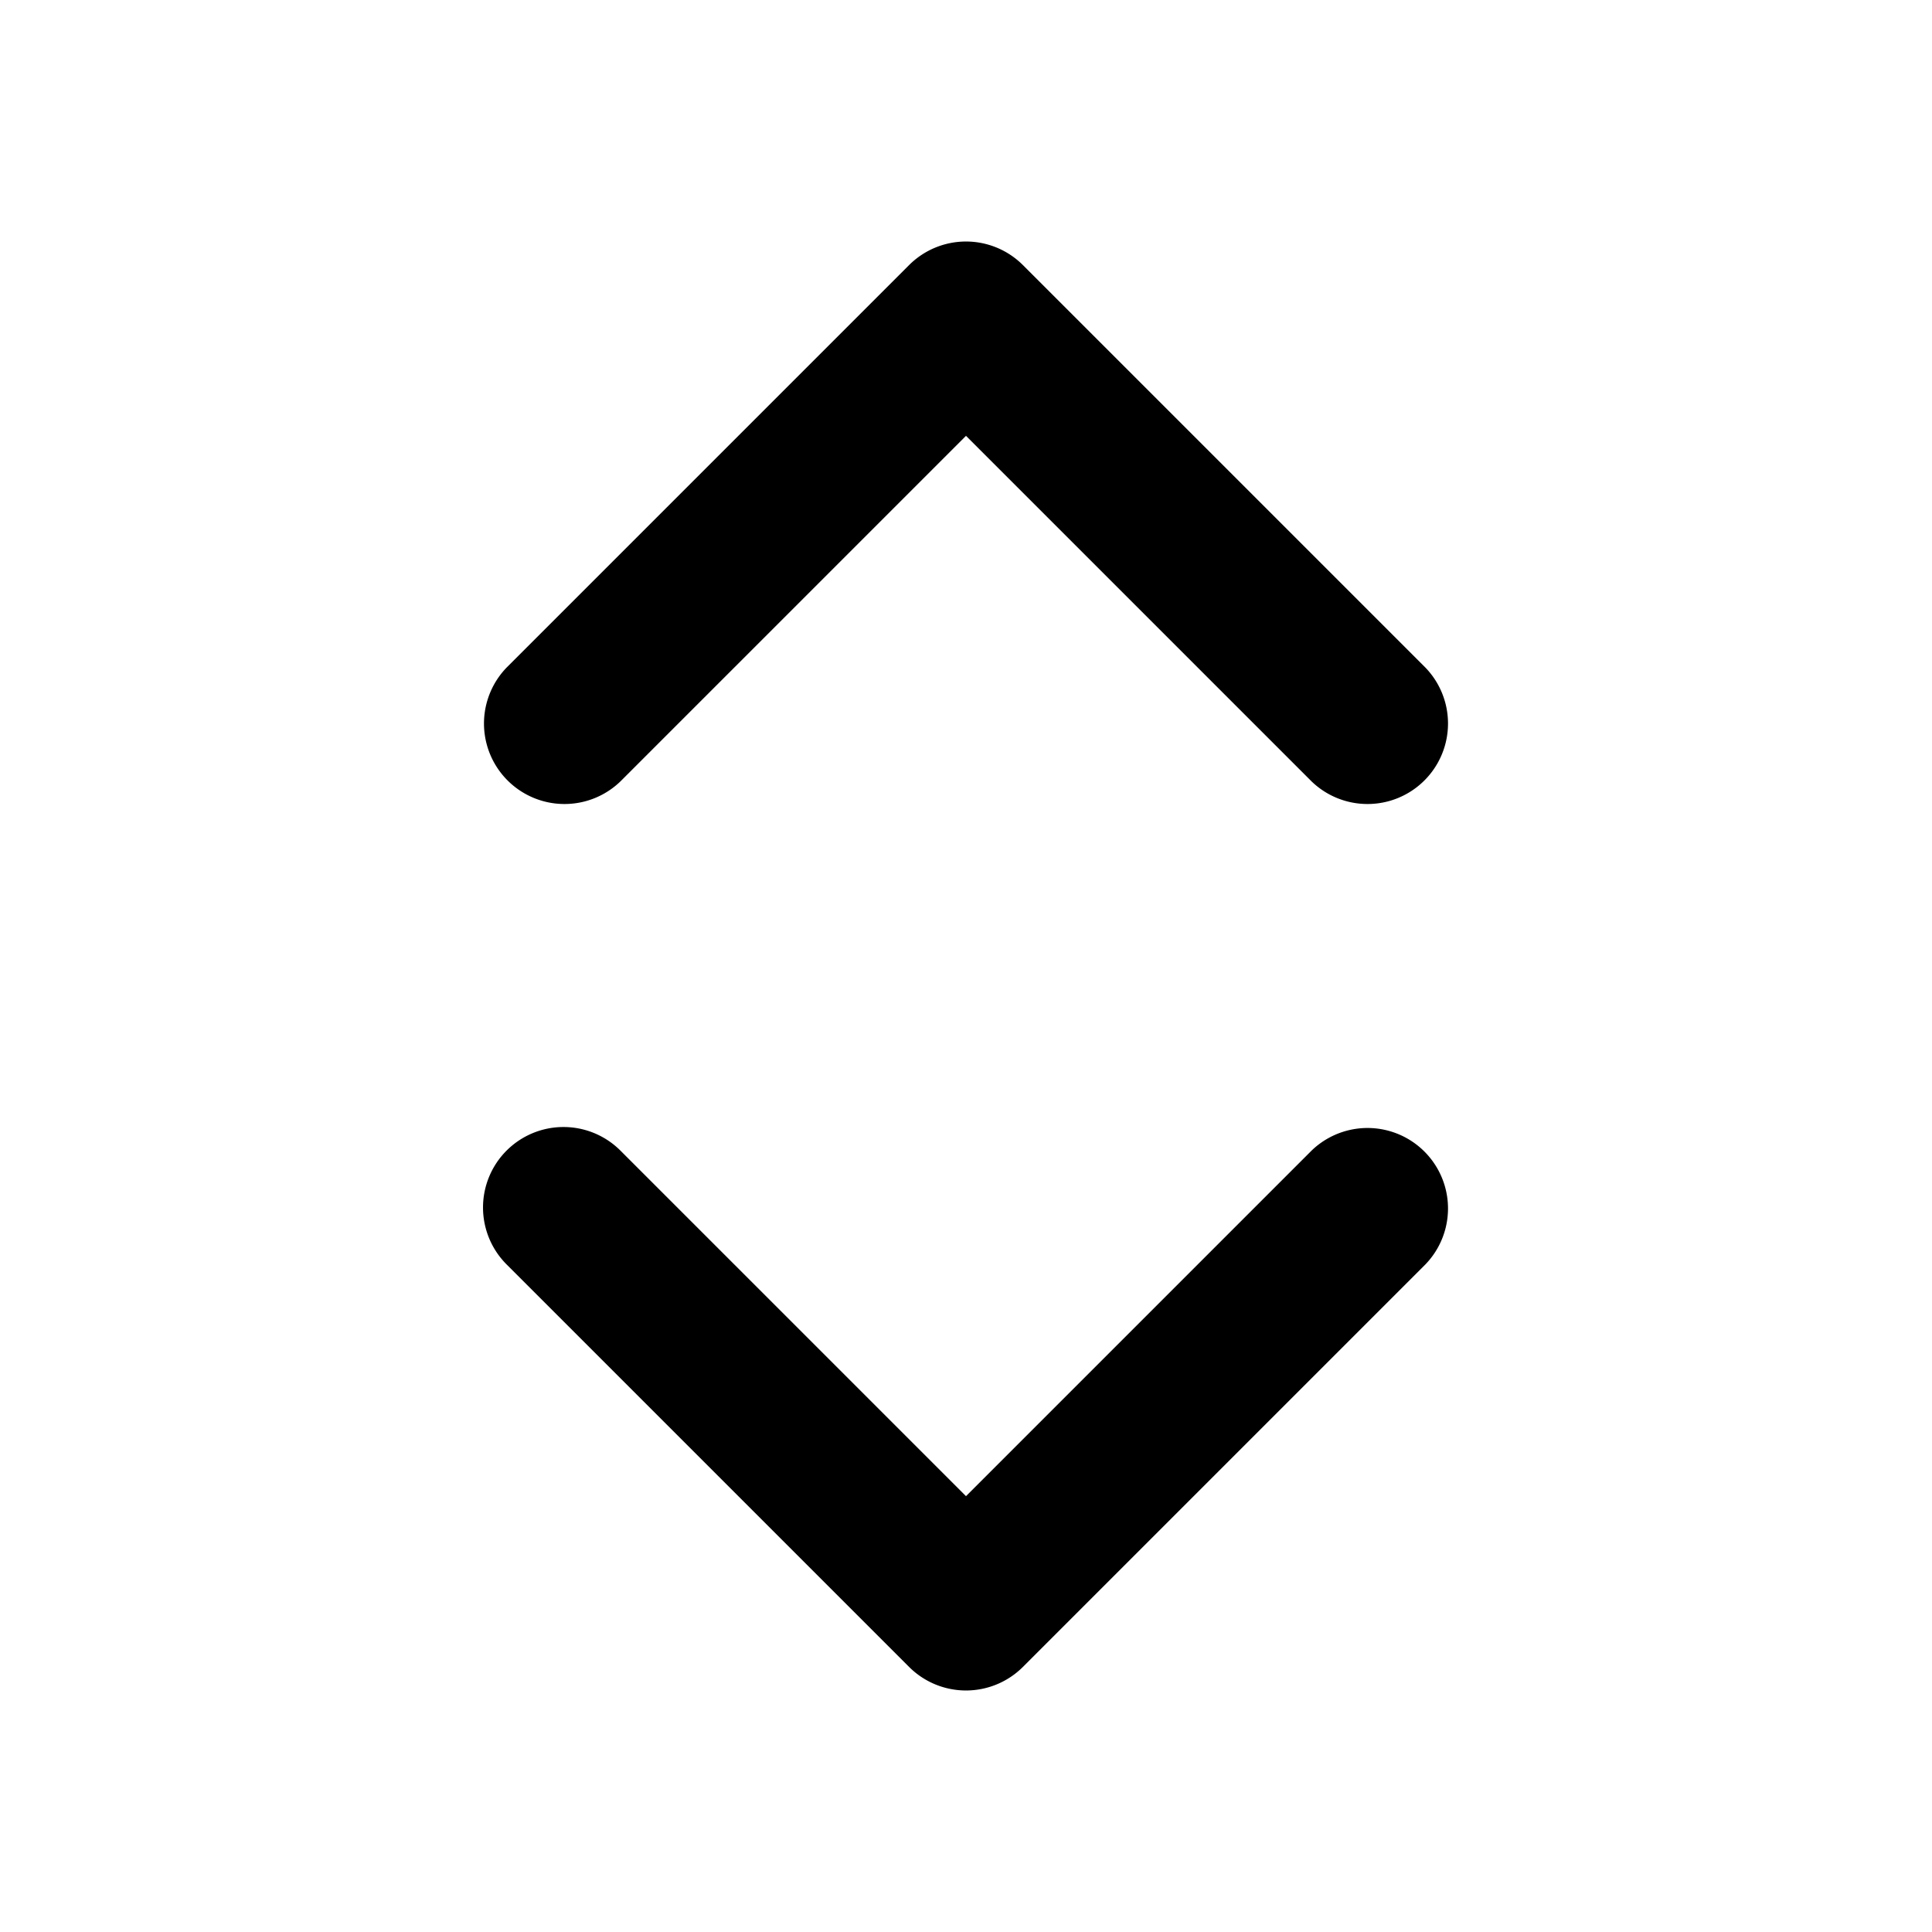 <svg xmlns="http://www.w3.org/2000/svg" width="24" height="24" viewBox="0 0 24 24">
  <path fill-rule="evenodd" d="M11.293 3.293a1 1 0 0 1 1.414 0l5 5a1 1 0 0 1-1.414 1.414L12 5.414 7.707 9.707a1 1 0 0 1-1.414-1.414l5-5Zm-5 11a1 1 0 0 1 1.414 0L12 18.586l4.293-4.293a1 1 0 0 1 1.414 1.414l-5 5a1 1 0 0 1-1.414 0l-5-5a1 1 0 0 1 0-1.414Z" clip-rule="evenodd"/>
</svg>
